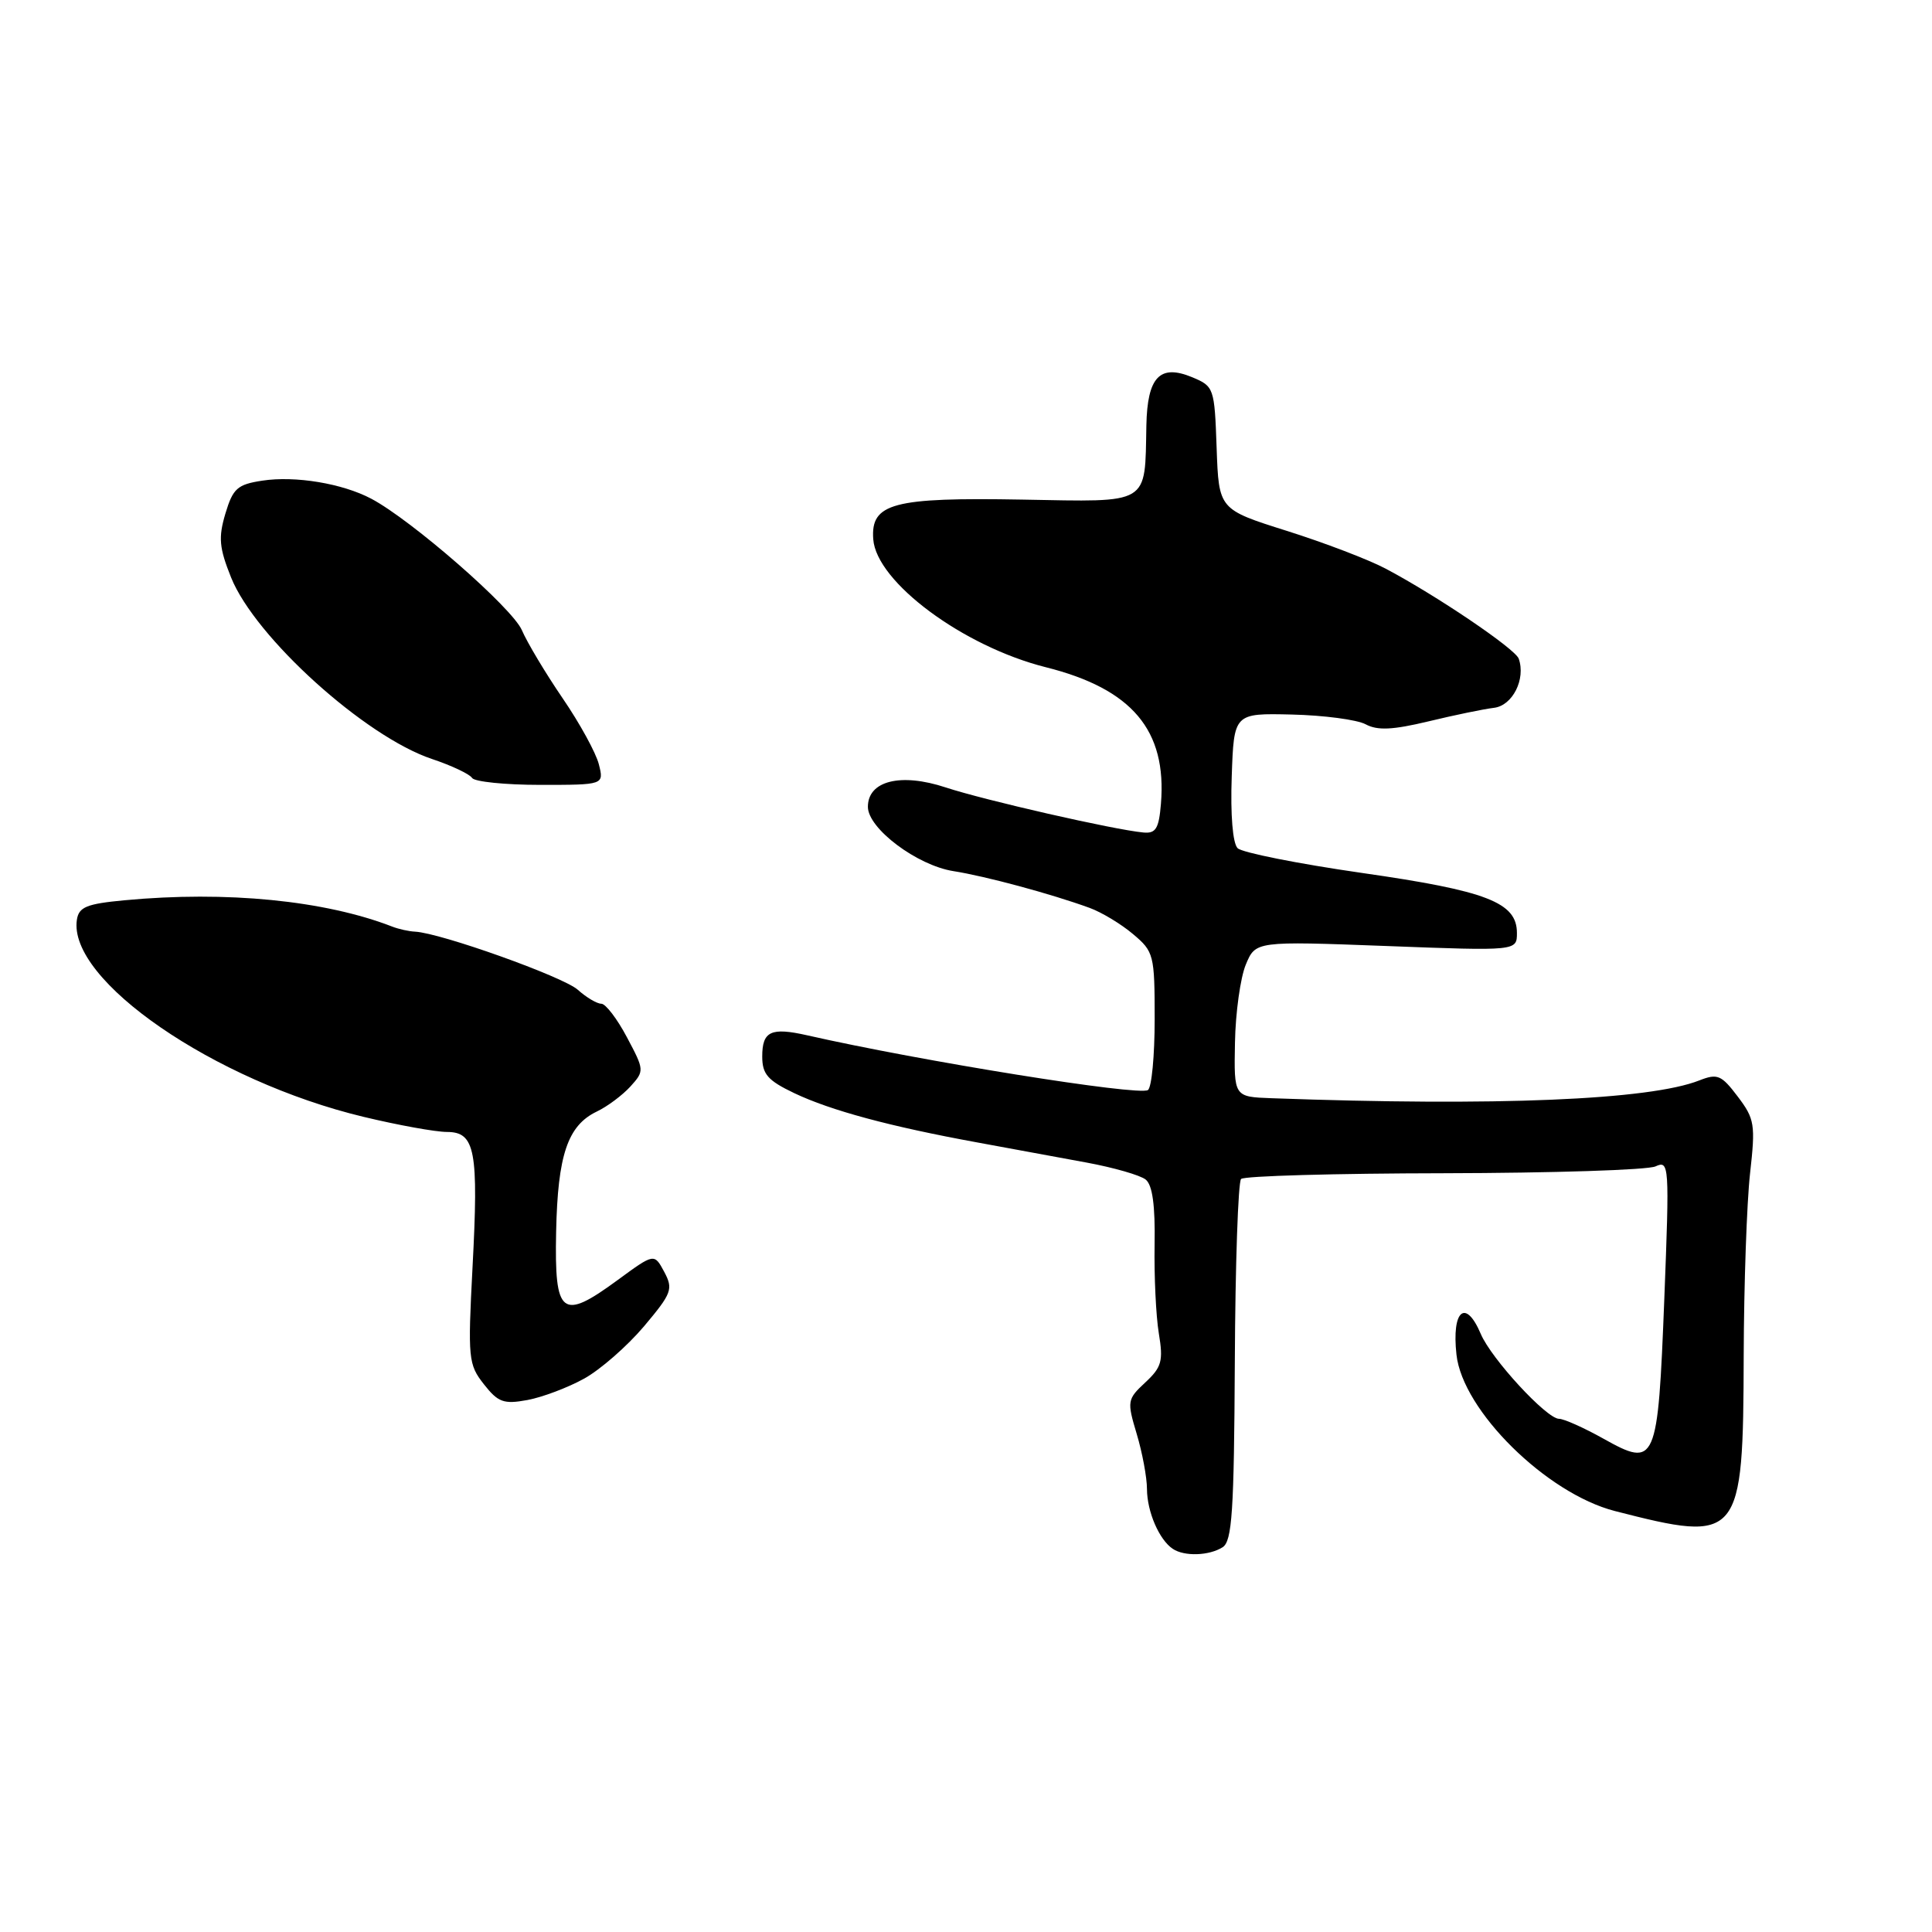<?xml version="1.0" encoding="UTF-8" standalone="no"?>
<!DOCTYPE svg PUBLIC "-//W3C//DTD SVG 1.1//EN" "http://www.w3.org/Graphics/SVG/1.1/DTD/svg11.dtd" >
<svg xmlns="http://www.w3.org/2000/svg" xmlns:xlink="http://www.w3.org/1999/xlink" version="1.1" viewBox="0 0 256 256">
 <g >
 <path fill="currentColor"
d=" M 162.00 205.02 C 163.26 204.23 163.52 200.28 163.62 180.50 C 163.68 167.54 164.06 156.61 164.45 156.22 C 164.84 155.82 176.94 155.48 191.33 155.46 C 205.73 155.43 218.34 155.03 219.37 154.55 C 221.18 153.72 221.22 154.34 220.53 172.10 C 219.67 194.00 219.44 194.53 212.46 190.63 C 209.87 189.18 207.22 188.00 206.58 188.00 C 204.94 188.00 197.60 180.04 196.21 176.75 C 194.20 172.01 192.34 173.61 192.99 179.50 C 193.80 186.92 204.92 197.89 213.98 200.22 C 230.63 204.49 230.98 204.07 231.05 179.55 C 231.08 170.17 231.46 159.35 231.89 155.50 C 232.62 149.00 232.51 148.27 230.26 145.30 C 228.09 142.43 227.57 142.22 225.17 143.16 C 218.58 145.76 198.25 146.60 168.50 145.52 C 163.50 145.34 163.50 145.34 163.64 138.15 C 163.71 134.19 164.36 129.55 165.07 127.83 C 166.37 124.70 166.37 124.70 183.68 125.35 C 201.00 126.01 201.00 126.01 201.00 123.62 C 201.00 119.58 197.03 118.04 180.47 115.67 C 171.99 114.45 164.57 112.97 163.99 112.39 C 163.34 111.74 163.03 107.95 163.21 102.91 C 163.50 94.50 163.50 94.50 171.18 94.68 C 175.41 94.78 179.80 95.36 180.95 95.97 C 182.52 96.82 184.54 96.72 189.26 95.59 C 192.69 94.76 196.61 93.95 197.96 93.79 C 200.42 93.50 202.19 89.99 201.24 87.28 C 200.78 85.97 190.31 78.89 183.59 75.34 C 181.34 74.15 175.45 71.90 170.50 70.34 C 161.50 67.50 161.50 67.50 161.21 59.36 C 160.93 51.38 160.86 51.19 157.96 49.98 C 153.68 48.21 152.03 49.95 151.90 56.37 C 151.69 67.01 152.52 66.51 135.46 66.20 C 118.31 65.89 115.36 66.68 115.71 71.45 C 116.12 77.12 127.63 85.66 138.57 88.41 C 150.01 91.28 154.63 96.76 153.83 106.50 C 153.56 109.80 153.15 110.47 151.50 110.31 C 147.62 109.95 130.44 106.03 125.31 104.34 C 119.35 102.37 115.00 103.46 115.00 106.91 C 115.00 109.78 121.51 114.67 126.34 115.43 C 130.60 116.10 139.25 118.43 144.38 120.30 C 145.97 120.88 148.56 122.44 150.13 123.77 C 152.89 126.09 153.00 126.51 153.00 135.03 C 153.00 139.90 152.60 144.13 152.10 144.44 C 150.82 145.23 122.09 140.62 106.94 137.18 C 102.15 136.10 101.00 136.64 101.00 139.99 C 101.00 142.34 101.73 143.17 105.25 144.85 C 110.09 147.15 117.90 149.26 129.50 151.38 C 133.90 152.19 140.43 153.39 144.00 154.05 C 147.57 154.71 151.09 155.72 151.81 156.30 C 152.71 157.02 153.08 159.74 152.99 164.92 C 152.92 169.09 153.17 174.38 153.55 176.68 C 154.16 180.34 153.93 181.16 151.76 183.18 C 149.36 185.41 149.32 185.67 150.62 190.00 C 151.36 192.47 151.98 195.77 151.98 197.32 C 152.00 200.33 153.60 204.03 155.40 205.23 C 156.93 206.26 160.21 206.15 162.00 205.02 Z  M 77.41 182.67 C 79.56 181.48 83.12 178.36 85.33 175.75 C 89.03 171.35 89.23 170.81 88.01 168.52 C 86.69 166.06 86.69 166.06 81.86 169.60 C 74.42 175.06 73.46 174.32 73.69 163.23 C 73.90 153.04 75.22 149.14 79.07 147.29 C 80.48 146.62 82.48 145.12 83.53 143.97 C 85.40 141.90 85.39 141.80 83.07 137.44 C 81.78 135.00 80.25 133.00 79.68 133.00 C 79.10 133.00 77.70 132.17 76.56 131.15 C 74.65 129.43 58.39 123.62 55.00 123.45 C 54.17 123.41 52.83 123.11 52.00 122.79 C 43.04 119.31 30.02 118.02 16.50 119.29 C 11.49 119.76 10.45 120.18 10.19 121.86 C 8.95 129.87 28.40 143.25 48.18 147.99 C 52.76 149.09 57.73 149.99 59.23 149.99 C 62.97 150.00 63.43 152.46 62.61 167.97 C 61.98 180.01 62.06 180.80 64.11 183.41 C 66.00 185.82 66.74 186.09 69.89 185.51 C 71.88 185.14 75.26 183.86 77.41 182.67 Z  M 79.35 101.27 C 78.97 99.76 76.81 95.82 74.55 92.52 C 72.29 89.21 69.86 85.15 69.15 83.50 C 67.90 80.57 54.53 68.90 49.19 66.08 C 45.37 64.06 39.12 63.02 34.75 63.69 C 31.46 64.19 30.87 64.71 29.87 68.04 C 28.92 71.23 29.04 72.58 30.62 76.52 C 33.81 84.45 48.37 97.61 57.24 100.57 C 59.84 101.44 62.23 102.57 62.55 103.08 C 62.86 103.58 66.93 104.00 71.58 104.00 C 80.04 104.00 80.04 104.00 79.35 101.27 Z "/>
</g>
</svg>